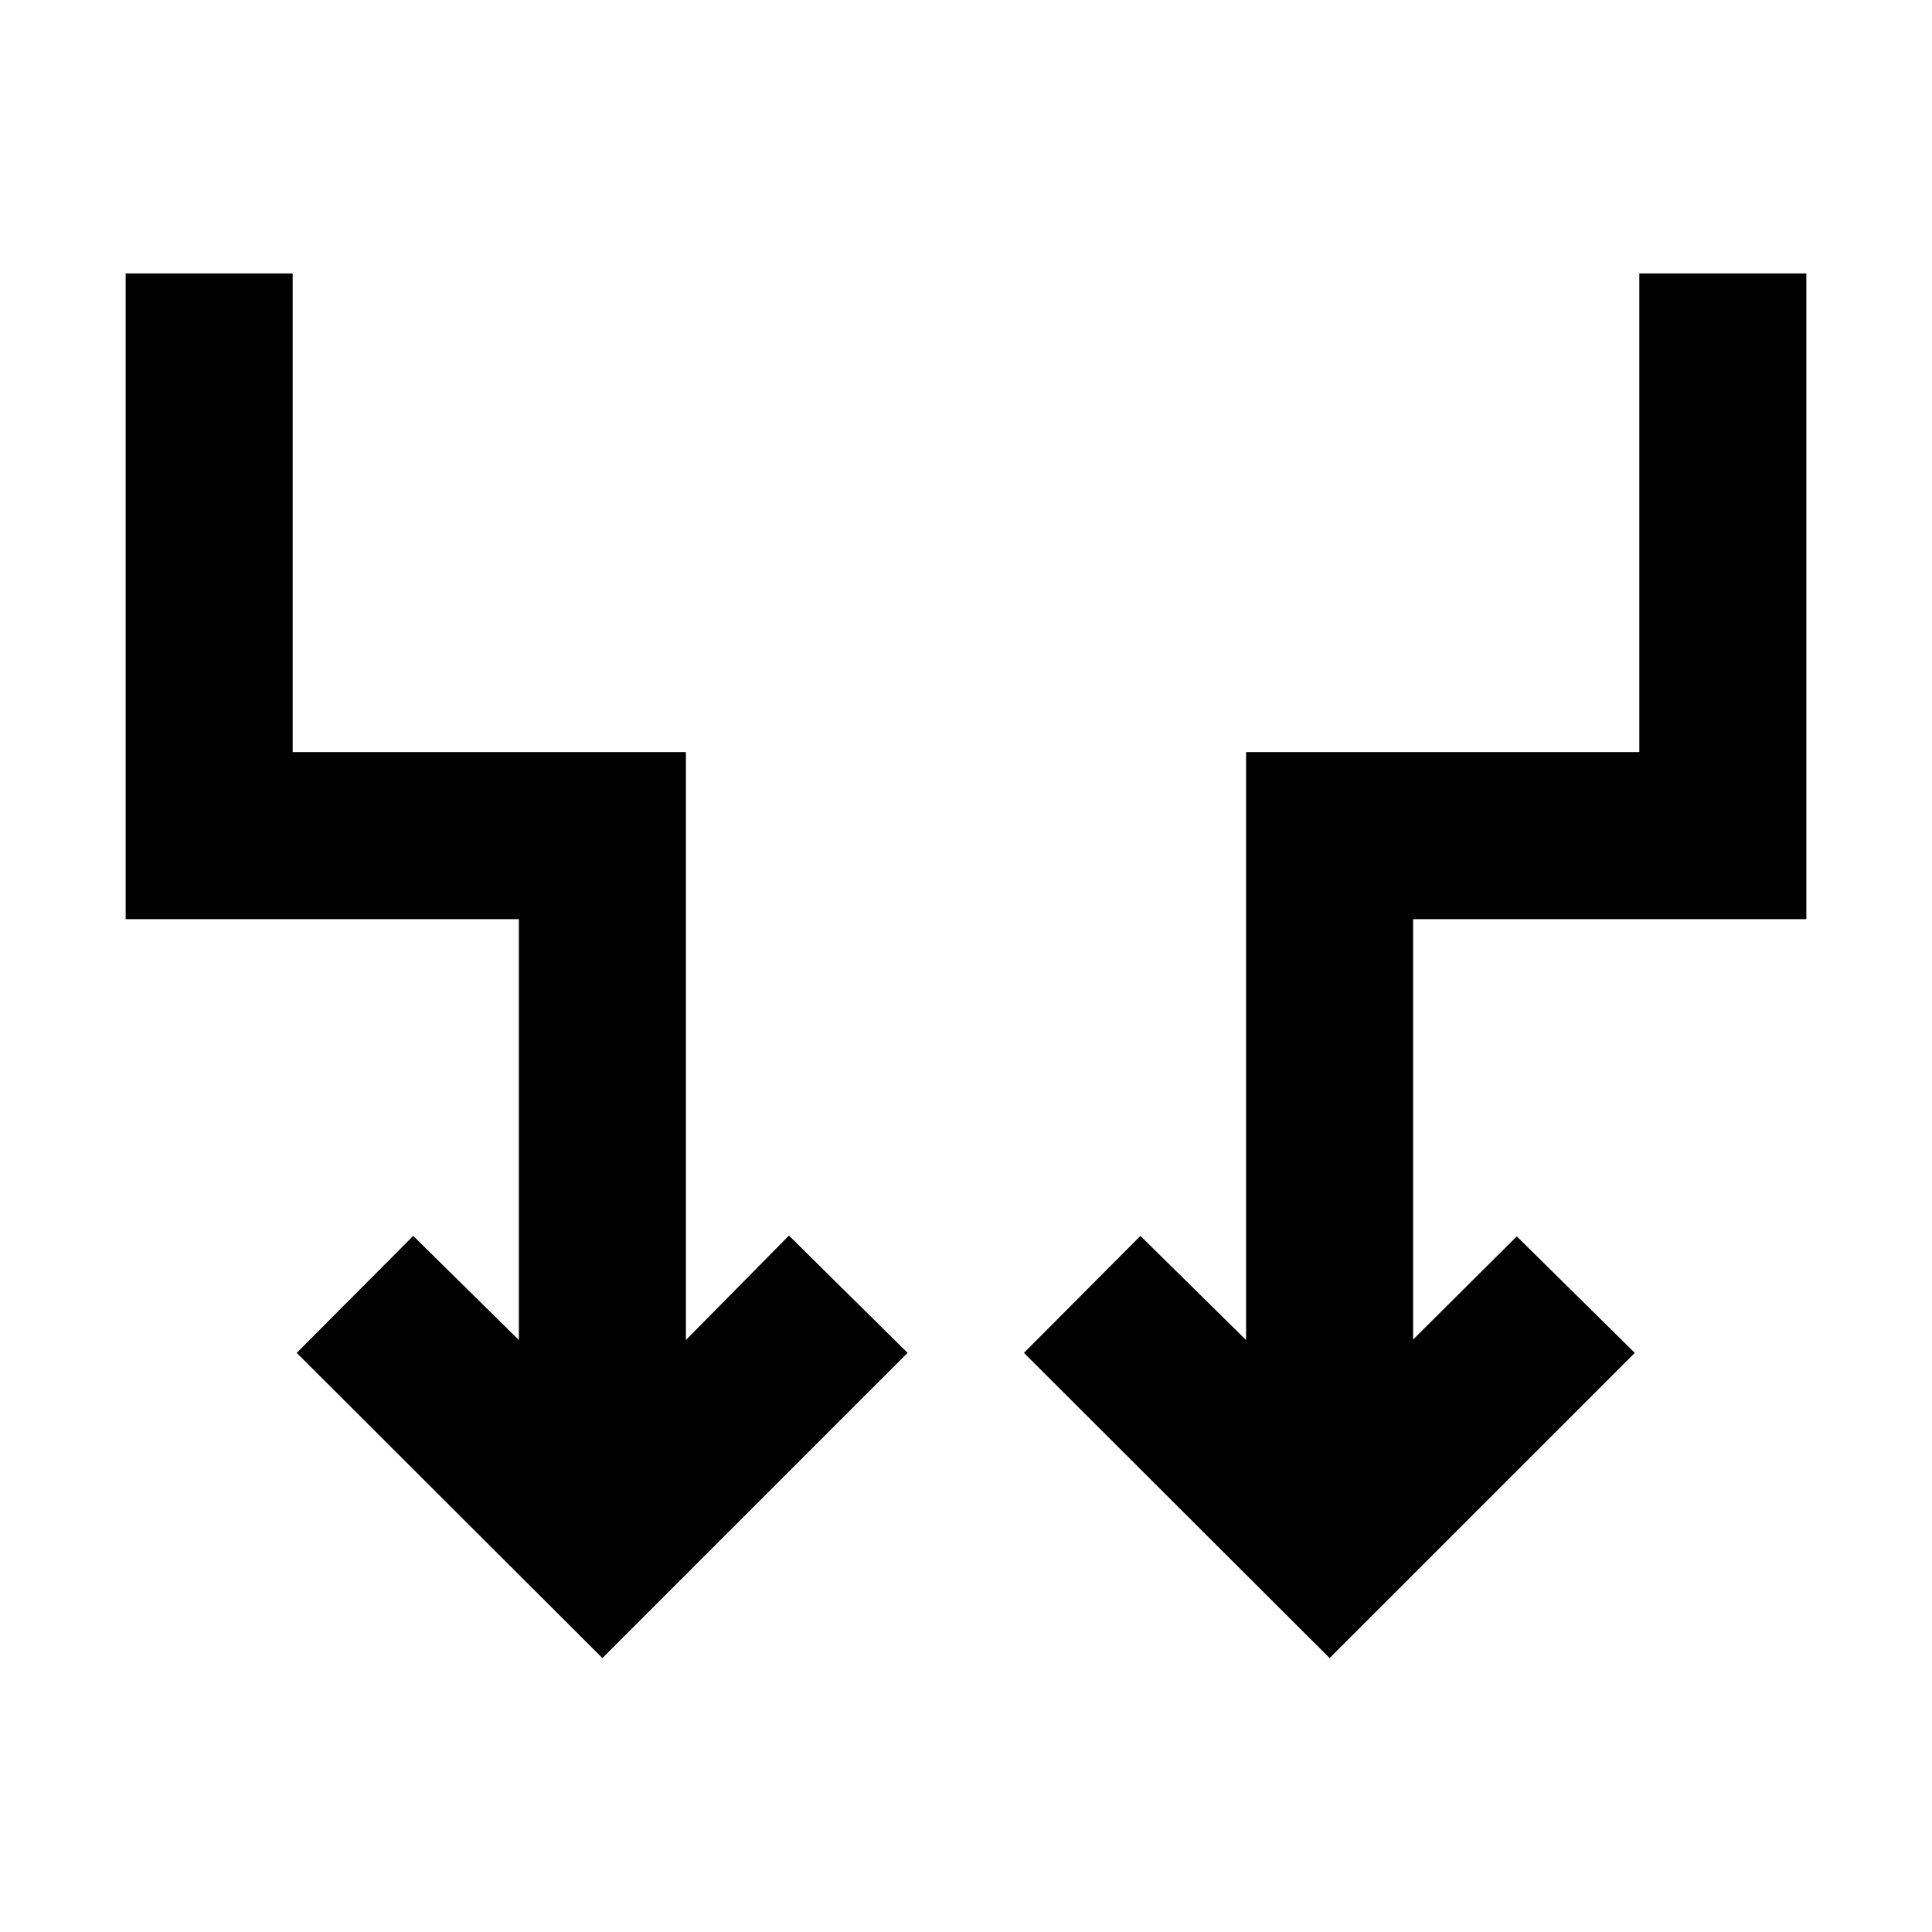 <svg xmlns="http://www.w3.org/2000/svg" viewBox="0 -960 960 960"><path d="M299.326-136.109 147.434-287.761l57.892-58.13 52.5 51.739v-209.131H62.435v-320.848h83v237.848h195.391v292.131l51.2-51.9 58.952 58.291-151.652 151.652Zm361.348 0L508.783-287.761l57.891-58.13 52.5 51.739v-292.131h195.391v-237.848h83v320.848H702.174v208.891l51.5-51.26 58.653 57.891-151.653 151.652Z"/></svg>
